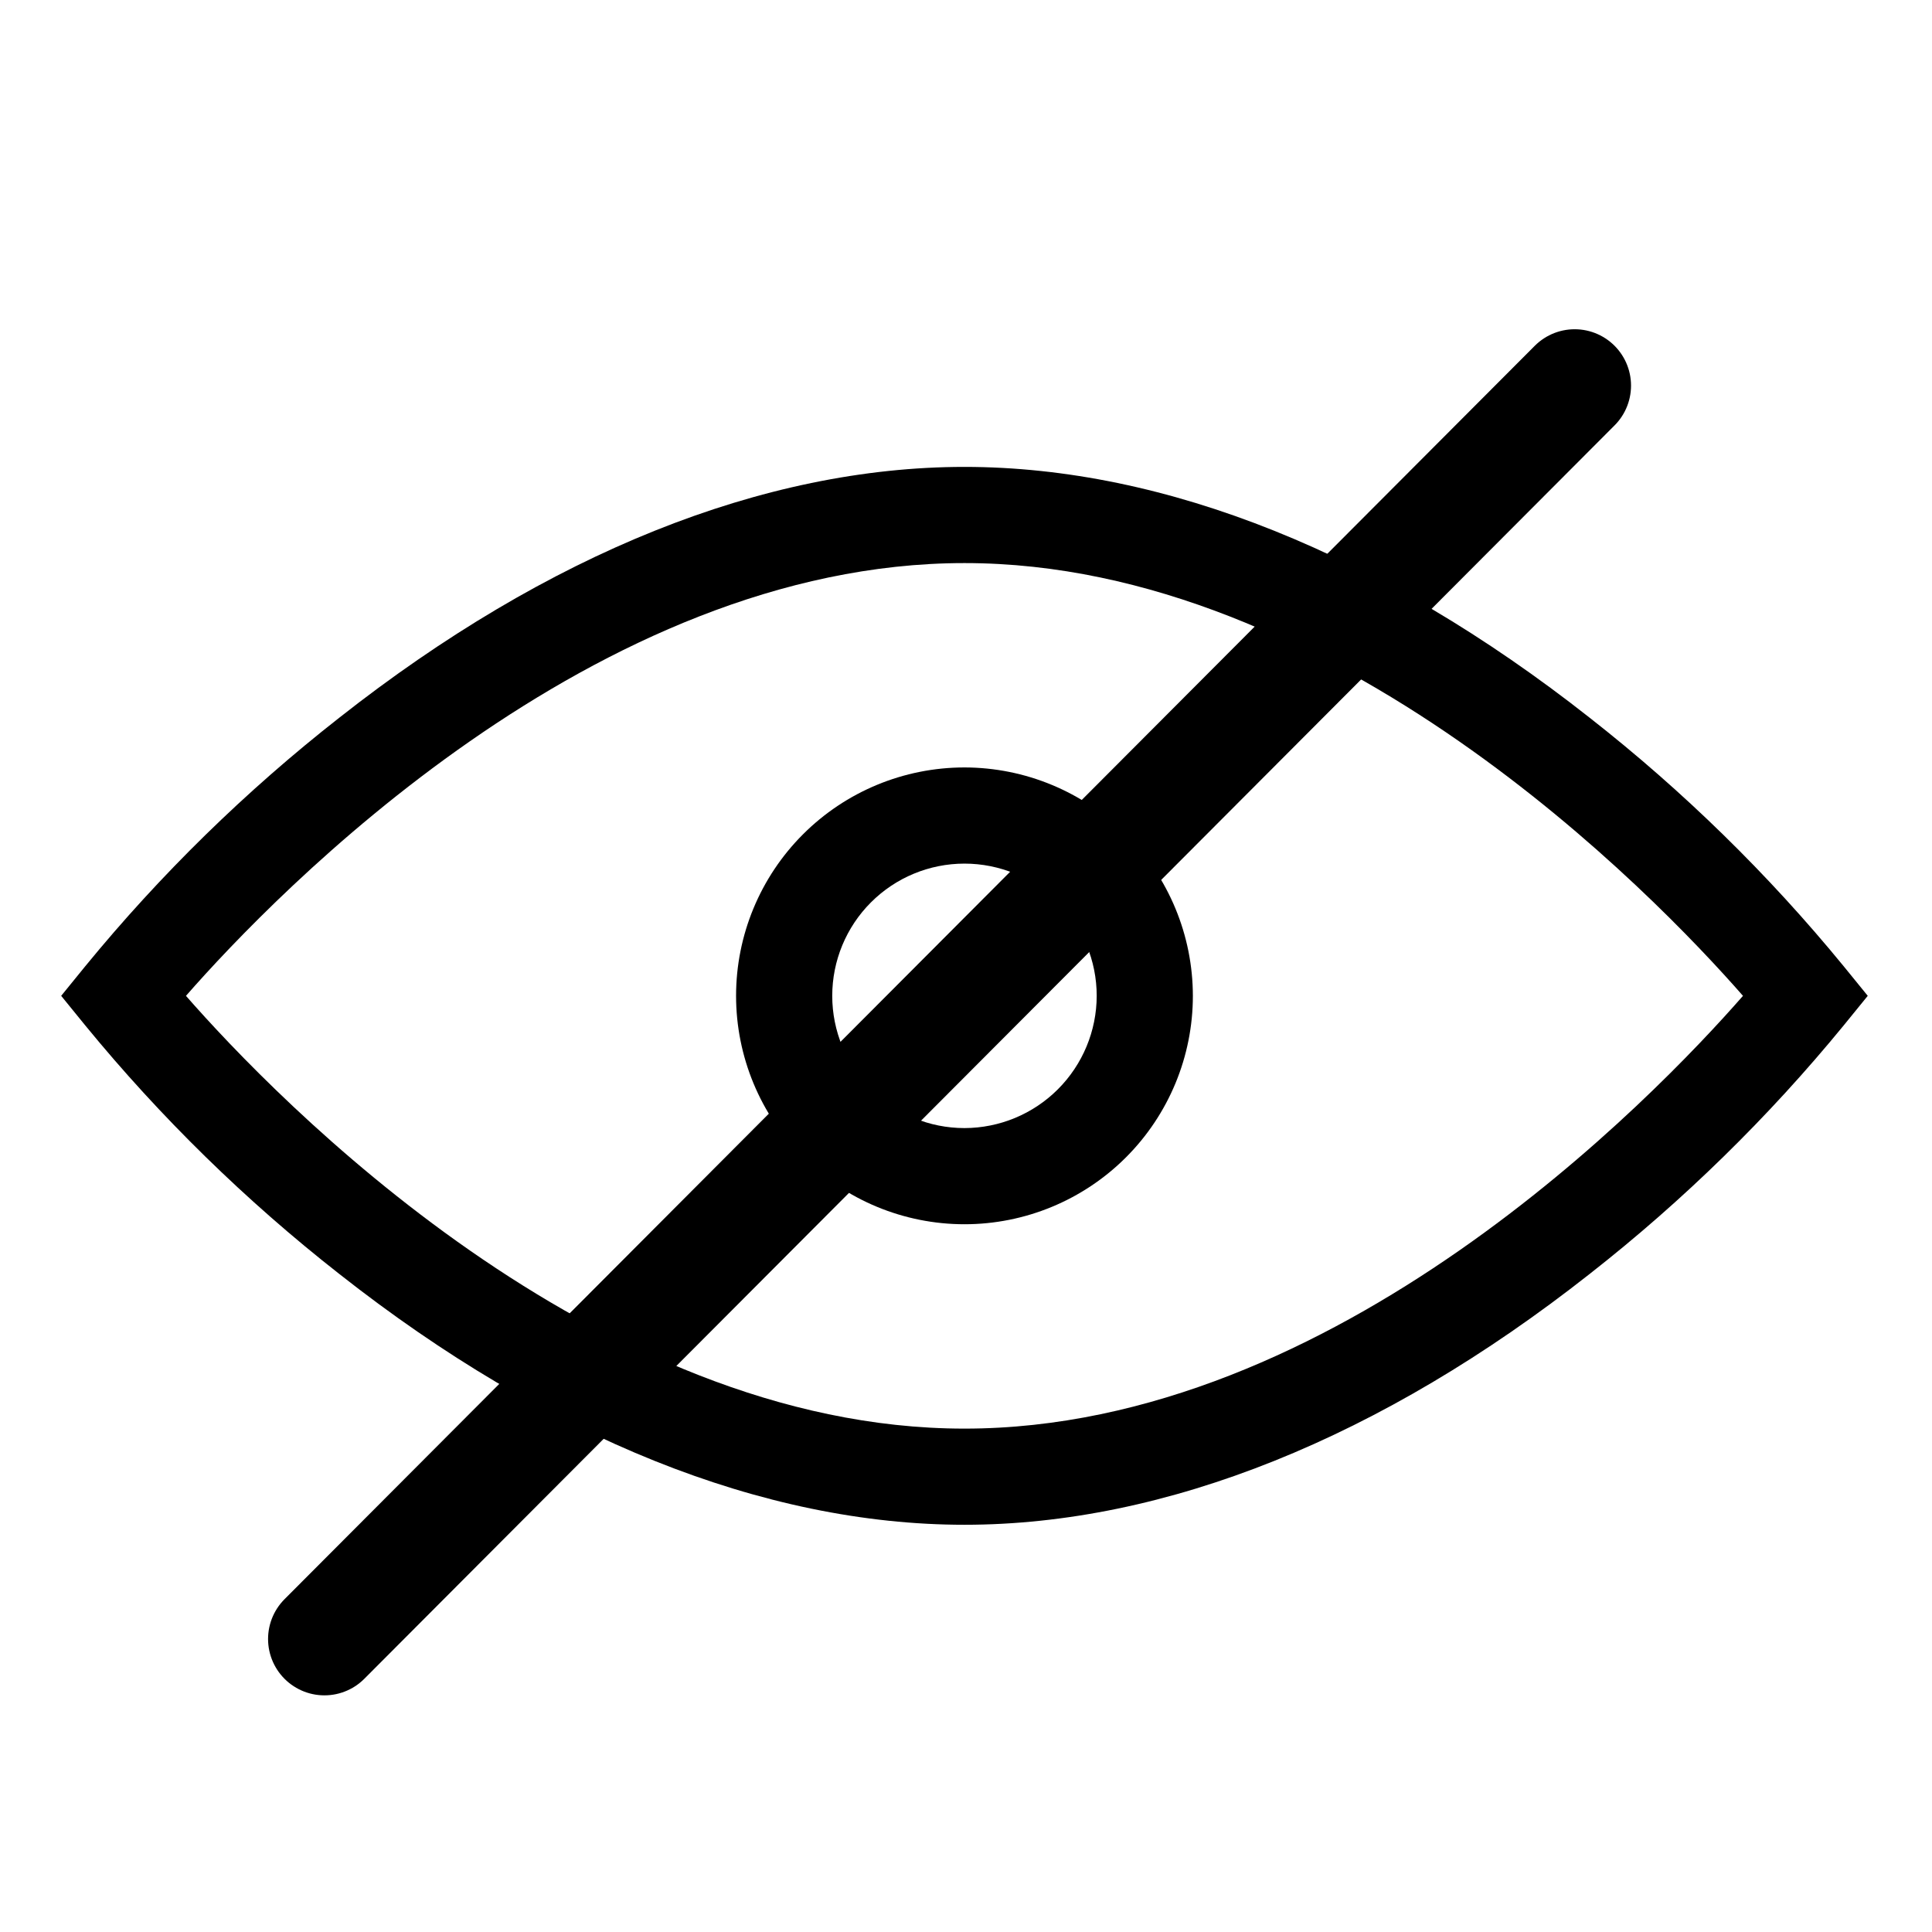 <svg width="600" height="600" viewBox="0 0 600 600" fill="none" xmlns="http://www.w3.org/2000/svg">
<path d="M572.578 300.083C549.187 271.525 522.718 245.635 493.657 222.875C428.996 171.953 361.943 145 299.523 145C237.103 145 170.05 171.953 105.39 222.875C76.328 245.635 49.859 271.525 26.469 300.083L19 309.265L26.469 318.447C49.859 347.005 76.329 372.895 105.39 395.655C170.051 446.577 237.103 473.53 299.523 473.53C361.943 473.53 428.997 446.577 493.657 395.655C522.72 372.895 549.187 347.005 572.578 318.447L580.047 309.265L572.578 300.083ZM299.525 443.669C184.613 443.669 85.525 341.003 57.752 309.269C85.528 277.535 184.683 174.869 299.525 174.869C414.366 174.869 513.525 277.536 541.298 309.269C513.522 341.004 414.662 443.669 299.525 443.669Z" fill="black"/>
<path d="M299.525 238.336C280.713 238.336 262.67 245.81 249.369 259.112C236.067 272.414 228.593 290.456 228.593 309.268C228.593 328.08 236.067 346.123 249.369 359.424C262.671 372.726 280.713 380.2 299.525 380.2C318.337 380.2 336.379 372.726 349.681 359.424C362.983 346.122 370.457 328.08 370.457 309.268C370.436 290.461 362.957 272.429 349.659 259.132C336.363 245.835 318.331 238.356 299.523 238.335L299.525 238.336ZM299.525 350.336C288.634 350.336 278.186 346.008 270.489 338.305C262.786 330.607 258.458 320.16 258.458 309.269C258.458 298.378 262.786 287.93 270.489 280.233C278.187 272.53 288.634 268.202 299.525 268.202C310.415 268.202 320.863 272.53 328.561 280.233C336.264 287.931 340.592 298.378 340.592 309.269C340.571 320.154 336.238 330.586 328.54 338.285C320.842 345.983 310.41 350.315 299.525 350.336Z" fill="black"/>
<line x1="489.031" y1="119.749" x2="100.749" y2="509.005" stroke="black" stroke-width="35" stroke-linecap="round"/>
</svg>
